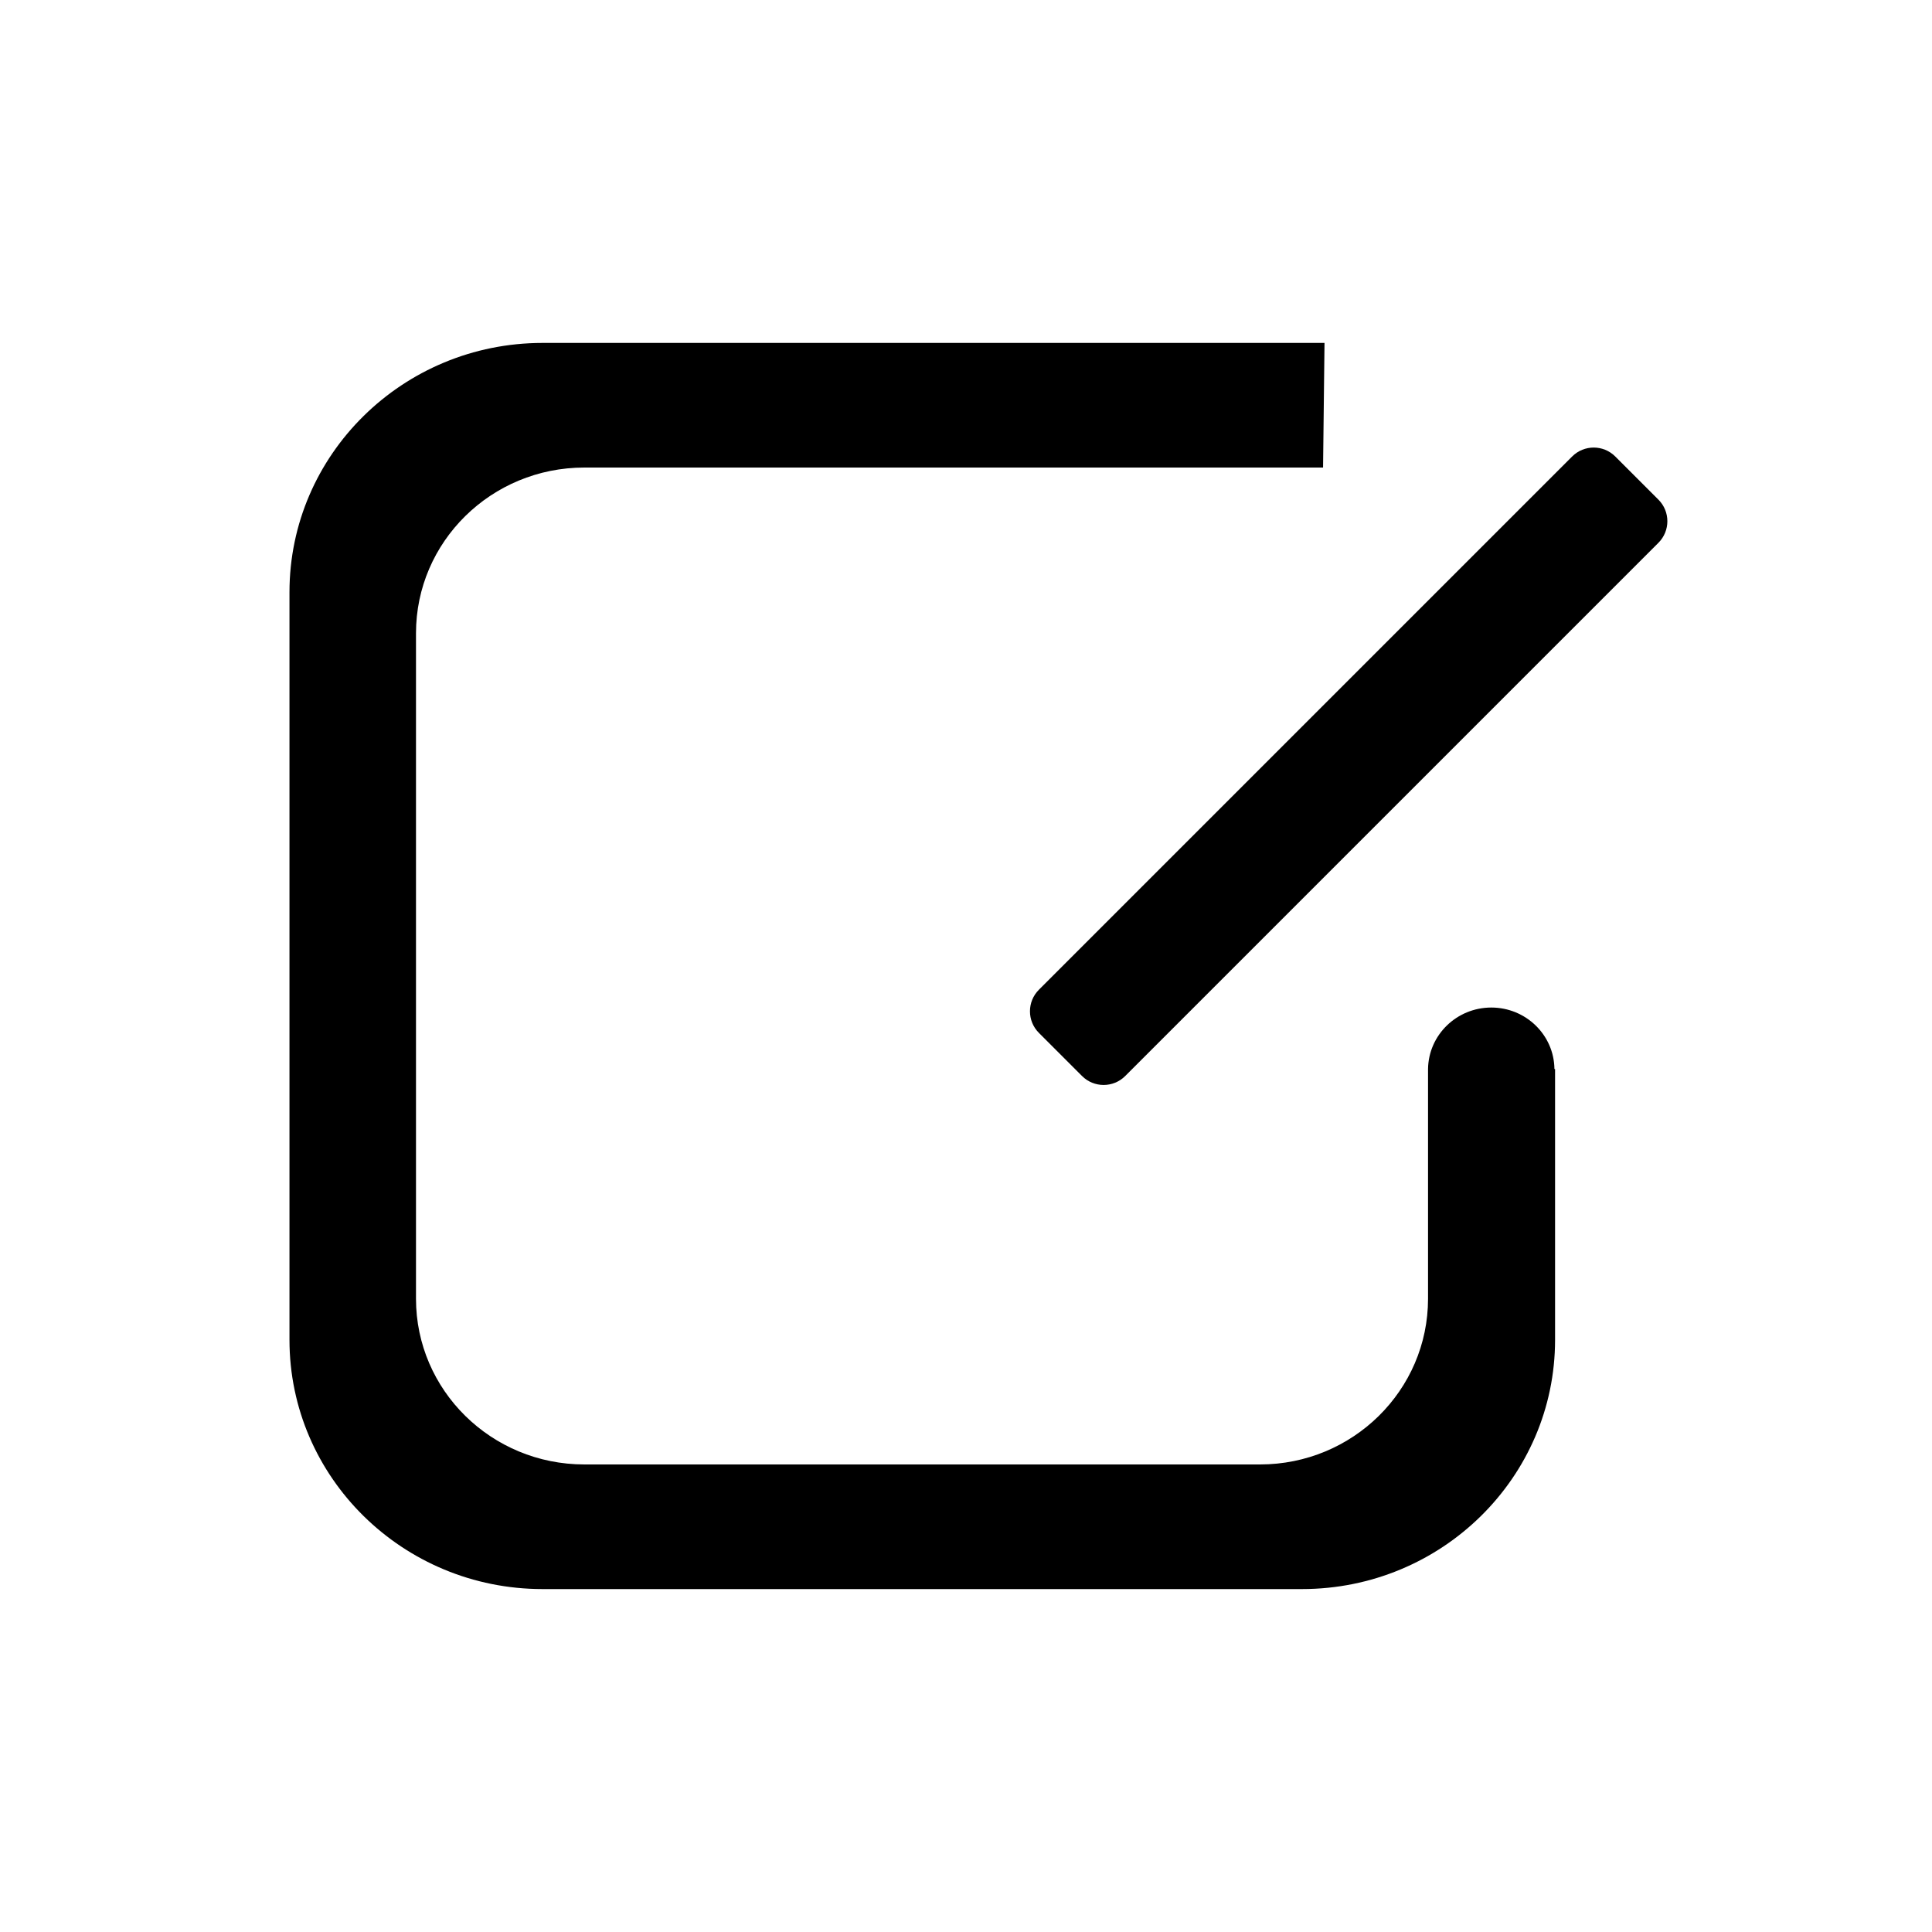 <svg viewBox="0 0 60 60" xmlns="http://www.w3.org/2000/svg" fill-rule="evenodd" clip-rule="evenodd" stroke-linejoin="round" stroke-miterlimit="1.414"><path d="M48.294 33.2v8.41c0 4.27-3.518 7.74-7.86 7.74H16.85c-4.337 0-7.86-3.465-7.86-7.74V18.39c0-4.27 3.52-7.74 7.86-7.74h24.284l-.045 3.87h.04-22.98c-2.89 0-5.23 2.302-5.23 5.147v20.666c0 2.842 2.34 5.147 5.23 5.147h20.98c2.88 0 5.22-2.302 5.22-5.147V33.2c.014-1.058.89-1.91 1.965-1.91 1.073 0 1.95.852 1.96 1.91z"/><path d="M51.504 16.857c.37-.37.37-.97 0-1.34l-1.34-1.34c-.37-.37-.97-.37-1.34 0l-16.56 16.56c-.37.37-.37.97 0 1.34l1.34 1.34c.37.37.97.37 1.34 0l16.56-16.56z"/></svg>